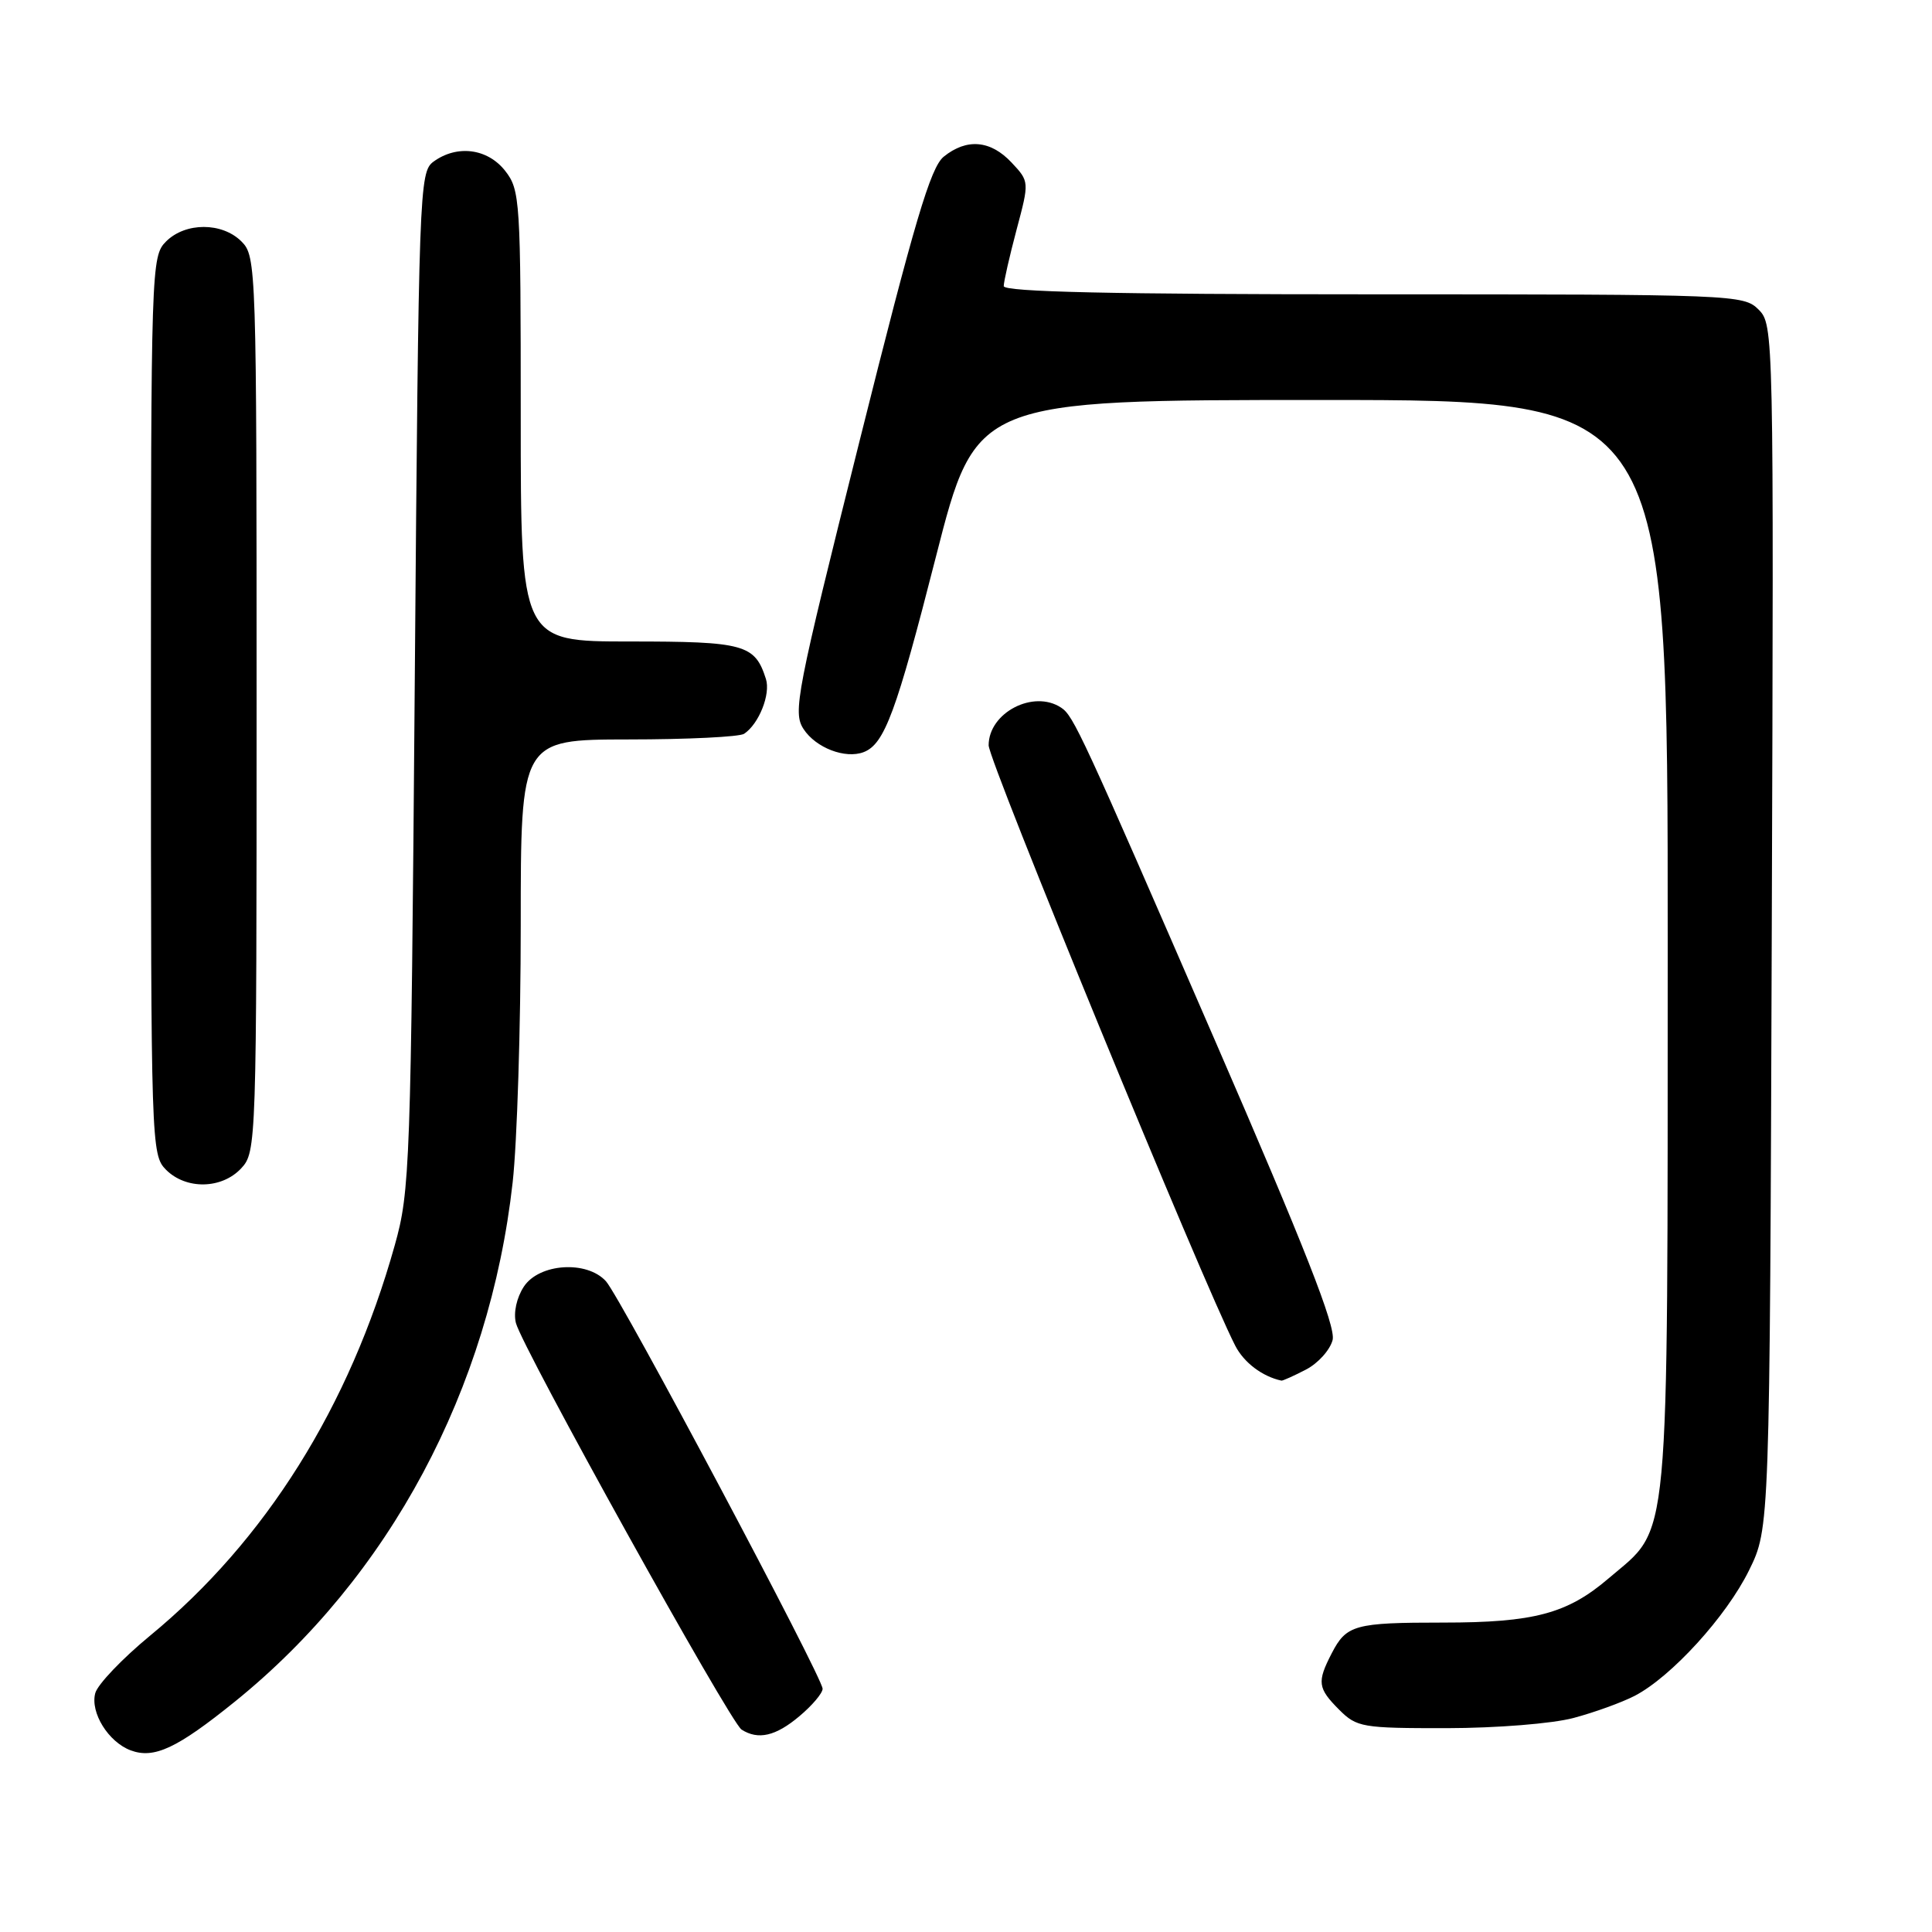 <?xml version="1.0" encoding="UTF-8" standalone="no"?>
<!DOCTYPE svg PUBLIC "-//W3C//DTD SVG 1.1//EN" "http://www.w3.org/Graphics/SVG/1.1/DTD/svg11.dtd" >
<svg xmlns="http://www.w3.org/2000/svg" xmlns:xlink="http://www.w3.org/1999/xlink" version="1.1" viewBox="0 0 256 256">
 <g >
 <path fill="currentColor"
d=" M 31.14 225.46 C 51.59 208.93 64.87 184.10 67.93 156.67 C 68.52 151.39 69.00 136.04 69.00 122.54 C 69.00 98.00 69.00 98.00 83.25 97.98 C 91.09 97.98 98.00 97.64 98.60 97.23 C 100.56 95.93 102.13 91.98 101.49 89.97 C 100.03 85.38 98.64 85.00 83.43 85.00 C 69.00 85.00 69.00 85.00 69.00 55.13 C 69.00 26.44 68.92 25.17 66.93 22.63 C 64.59 19.66 60.55 19.15 57.44 21.42 C 55.56 22.79 55.48 25.00 54.96 90.17 C 54.44 154.72 54.33 157.81 52.30 165.03 C 46.32 186.38 35.18 204.15 19.88 216.74 C 16.19 219.78 12.92 223.21 12.62 224.36 C 11.94 226.93 14.36 230.82 17.31 231.93 C 20.42 233.09 23.45 231.67 31.14 225.46 Z  M 105.92 227.41 C 107.62 225.99 109.00 224.35 109.00 223.77 C 109.00 222.27 82.23 171.91 80.29 169.77 C 77.76 166.98 71.44 167.40 69.41 170.49 C 68.45 171.96 68.02 173.94 68.36 175.30 C 69.17 178.53 96.75 228.22 98.26 229.18 C 100.47 230.59 102.79 230.05 105.92 227.41 Z  M 208.50 227.64 C 211.25 226.91 214.89 225.59 216.60 224.71 C 221.46 222.19 228.76 214.18 231.76 208.07 C 234.50 202.50 234.50 202.50 234.77 122.77 C 235.04 43.89 235.02 43.02 233.02 41.02 C 231.05 39.05 229.85 39.00 182.00 39.00 C 147.42 39.00 133.00 38.68 133.00 37.91 C 133.00 37.32 133.77 33.95 134.70 30.44 C 136.40 24.06 136.40 24.06 134.03 21.53 C 131.25 18.57 128.09 18.30 125.05 20.76 C 123.30 22.18 121.17 29.35 113.91 58.38 C 105.50 91.97 105.03 94.39 106.48 96.61 C 108.11 99.10 112.01 100.59 114.44 99.66 C 117.20 98.60 118.76 94.38 124.02 73.75 C 129.32 53.00 129.32 53.00 175.16 53.00 C 221.00 53.00 221.00 53.00 220.98 125.25 C 220.95 206.74 221.39 202.09 213.14 209.15 C 207.68 213.82 203.27 215.00 191.22 215.00 C 179.49 215.00 178.41 215.30 176.46 219.07 C 174.49 222.89 174.60 223.69 177.45 226.55 C 179.78 228.88 180.51 229.00 191.70 228.99 C 198.32 228.98 205.70 228.39 208.50 227.64 Z  M 173.04 181.48 C 174.65 180.65 176.24 178.88 176.58 177.55 C 177.02 175.78 172.88 165.25 160.97 137.82 C 143.30 97.12 142.25 94.85 140.61 93.77 C 136.95 91.34 131.00 94.43 131.00 98.76 C 131.00 100.84 159.39 169.97 163.67 178.30 C 164.82 180.55 167.27 182.40 169.80 182.94 C 169.96 182.97 171.42 182.32 173.04 181.48 Z  M 31.96 154.81 C 33.97 152.66 34.00 151.62 34.00 93.31 C 34.00 35.33 33.96 33.96 32.00 32.00 C 29.43 29.43 24.57 29.43 22.00 32.00 C 20.04 33.96 20.00 35.33 20.00 93.50 C 20.00 151.67 20.04 153.04 22.00 155.00 C 24.66 157.66 29.39 157.57 31.96 154.81 Z "/>
</g>
</svg>